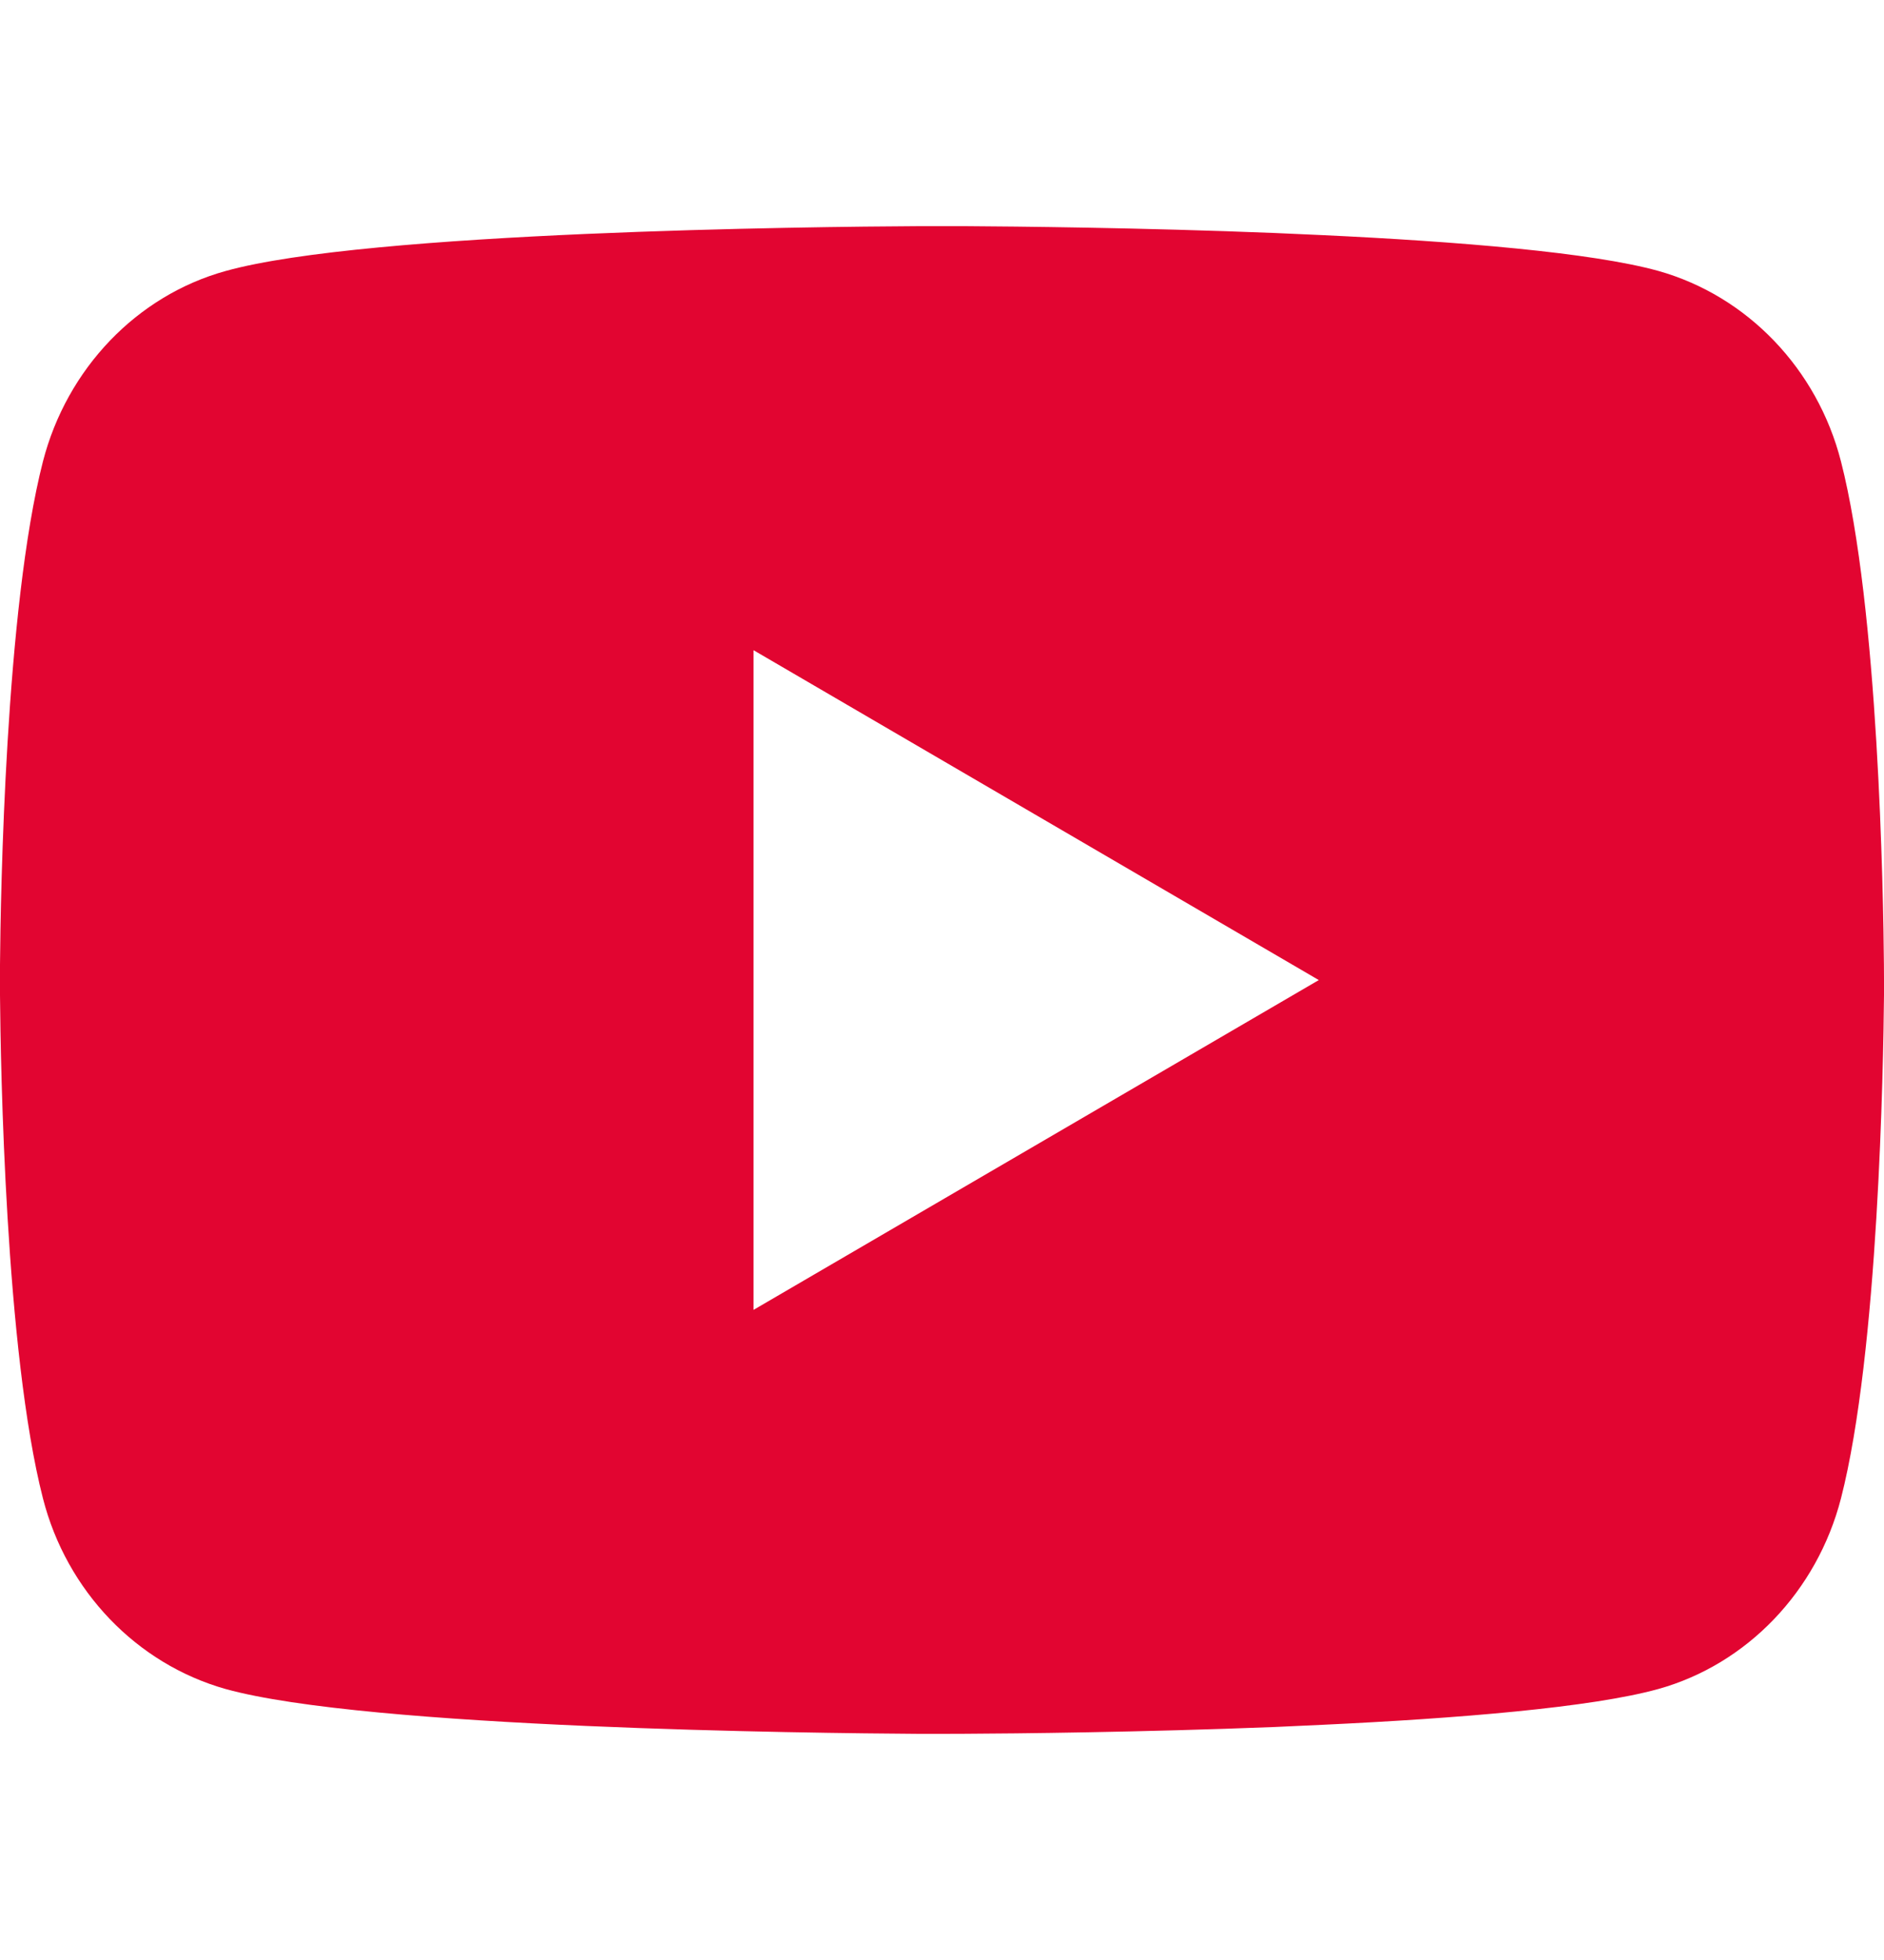 <svg width="25" height="26" viewBox="0 0 25 26" fill="none" xmlns="http://www.w3.org/2000/svg">
<path d="M12.806 3C13.473 3.004 15.143 3.02 16.918 3.091L17.548 3.119C19.335 3.203 21.12 3.348 22.006 3.594C23.187 3.926 24.115 4.894 24.429 6.121C24.929 8.072 24.991 11.874 24.999 12.796L25 12.986V13.203C24.991 14.124 24.929 17.928 24.429 19.877C24.111 21.109 23.182 22.077 22.006 22.405C21.12 22.651 19.335 22.796 17.548 22.88L16.918 22.909C15.143 22.979 13.473 22.996 12.806 22.999L12.512 23H12.193C10.78 22.991 4.873 22.927 2.993 22.405C1.813 22.072 0.884 21.105 0.57 19.877C0.07 17.927 0.008 14.124 0 13.203V12.796C0.008 11.874 0.07 8.07 0.57 6.121C0.888 4.89 1.816 3.921 2.994 3.595C4.873 3.071 10.782 3.007 12.194 3H12.806ZM9.999 8.625V17.376L17.5 13.001L9.999 8.625Z" fill="#E20531"/>
</svg>
